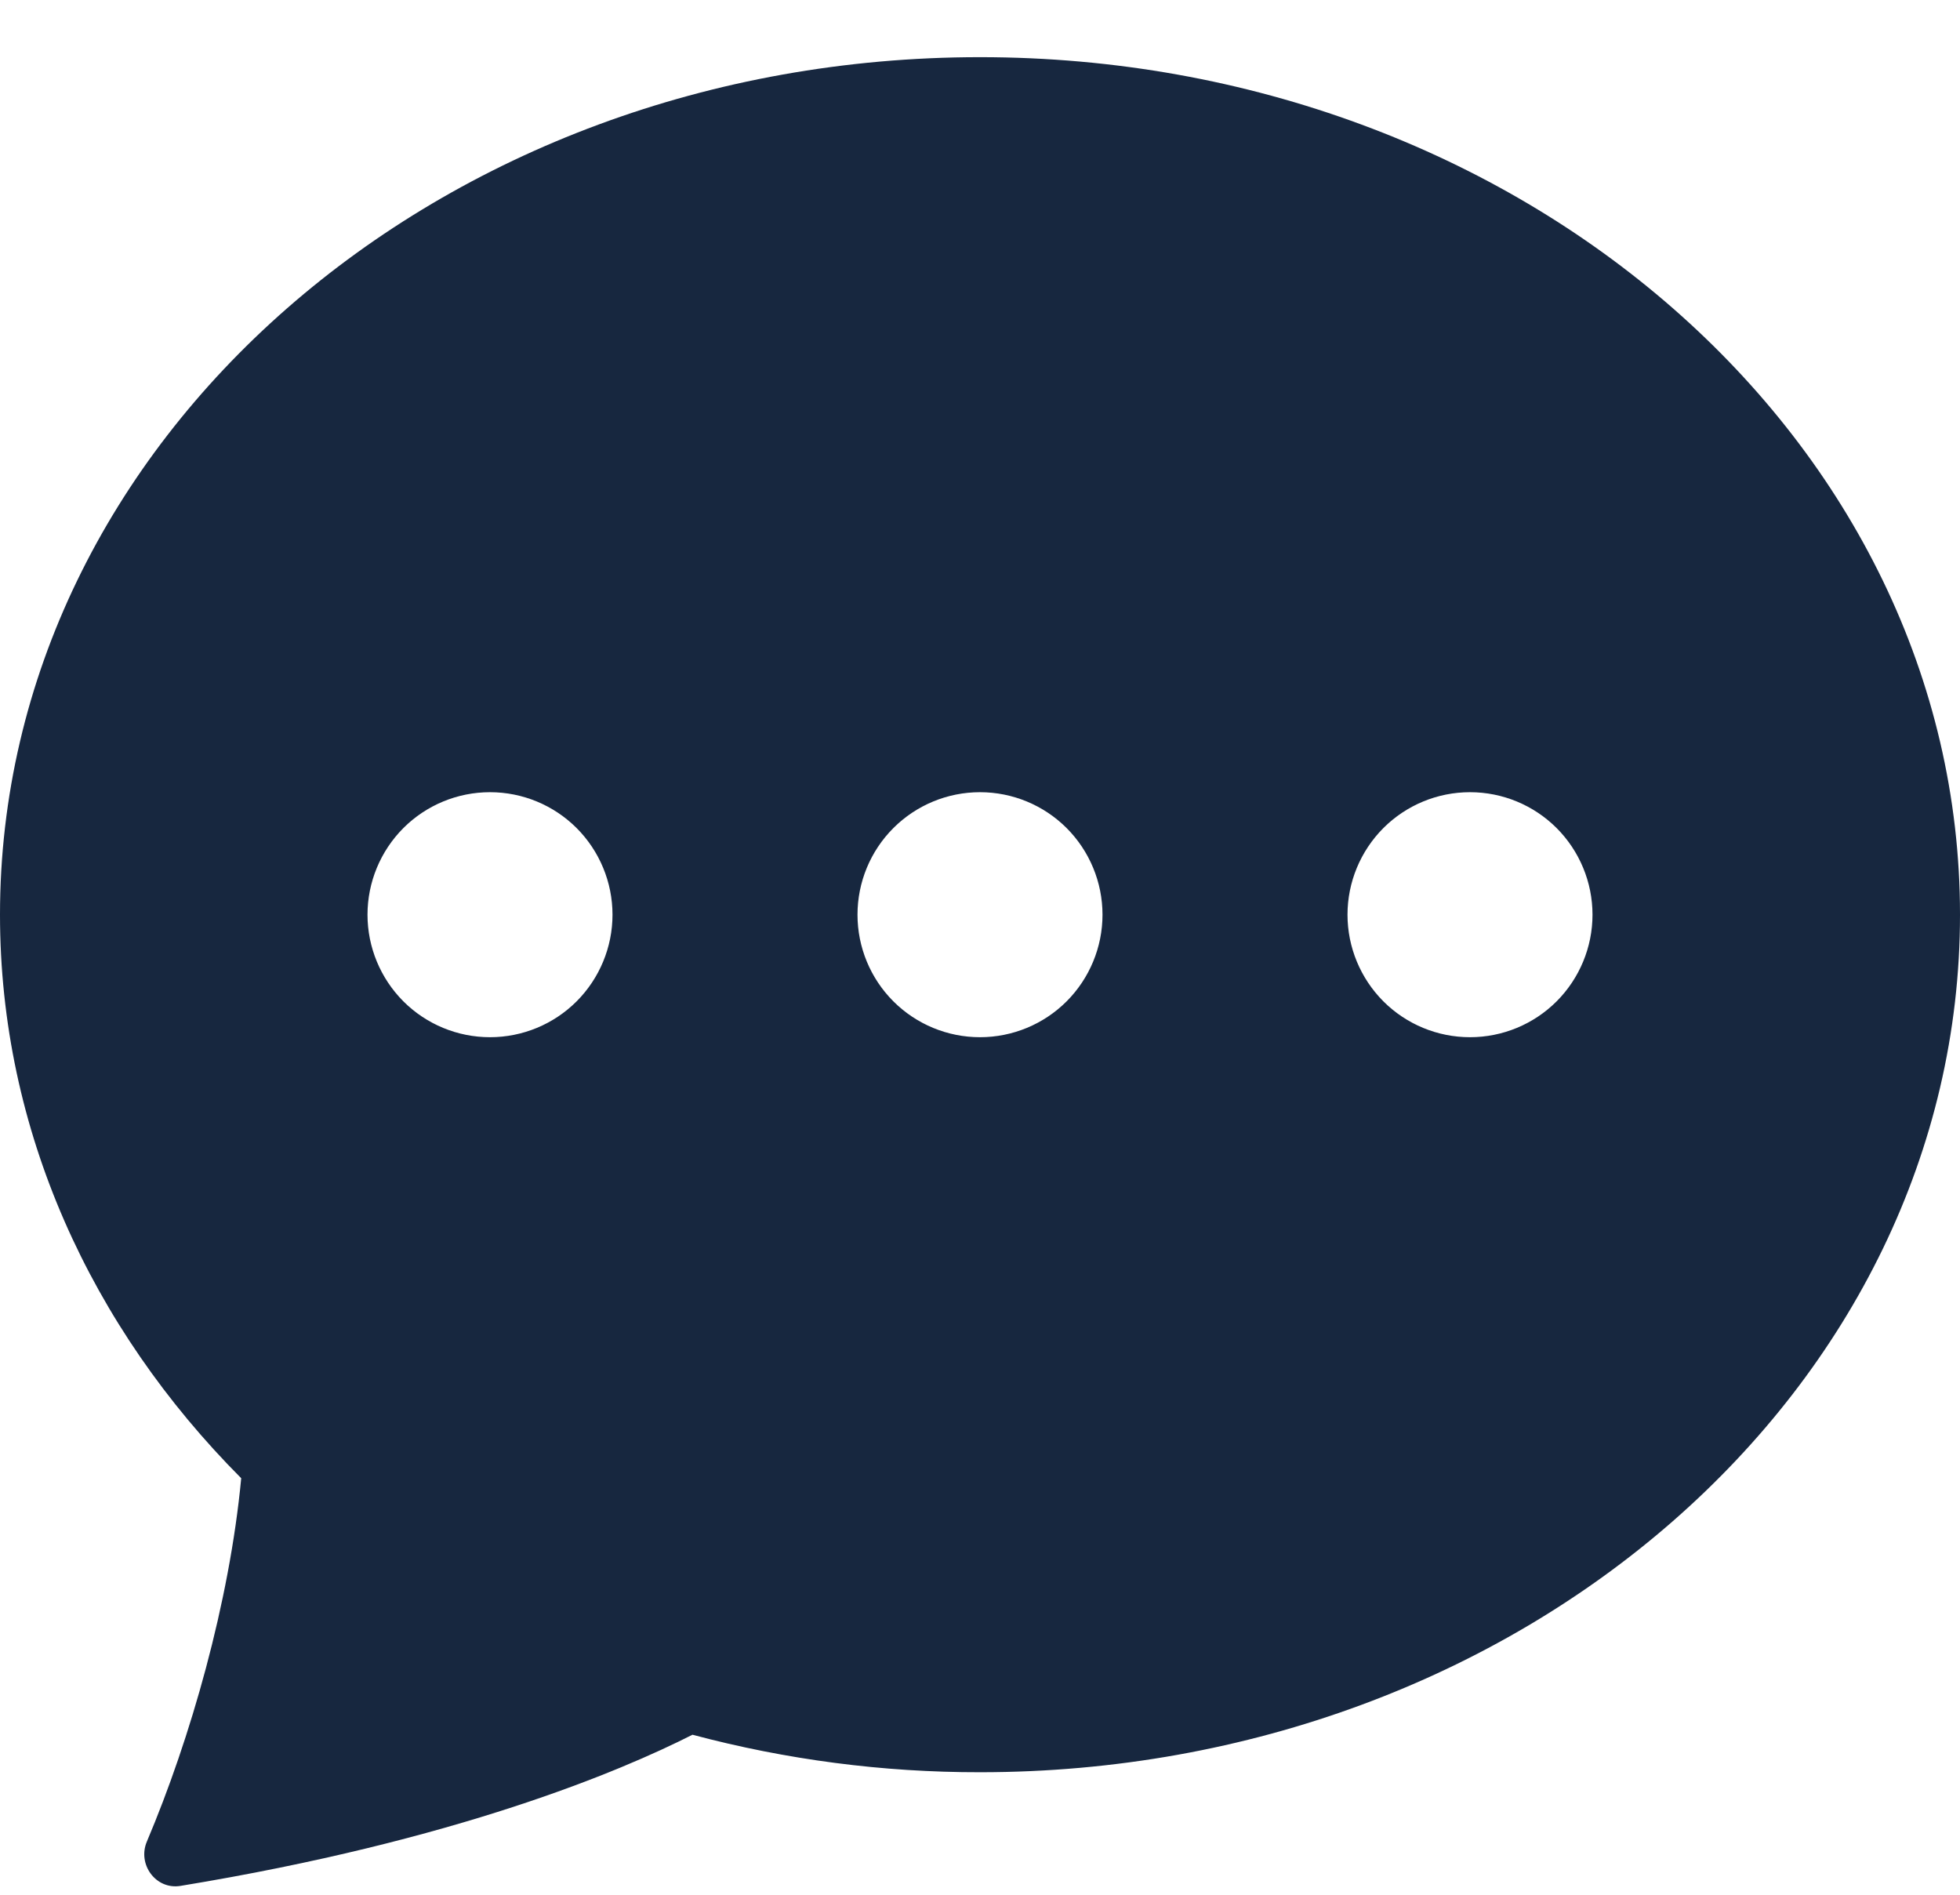 <svg width="30" height="29" viewBox="0 0 30 29" fill="none" xmlns="http://www.w3.org/2000/svg">
<path fill-rule="evenodd" clip-rule="evenodd" d="M30 14C30 21.249 23.284 27.125 15 27.125C13.514 27.127 12.035 26.934 10.599 26.551C9.504 27.106 6.99 28.171 2.76 28.865C2.385 28.925 2.1 28.535 2.248 28.186C2.912 26.619 3.512 24.53 3.692 22.625C1.395 20.319 0 17.3 0 14C0 6.751 6.716 0.875 15 0.875C23.284 0.875 30 6.751 30 14ZM9.375 14C9.375 14.497 9.177 14.974 8.826 15.326C8.474 15.678 7.997 15.875 7.5 15.875C7.003 15.875 6.526 15.678 6.174 15.326C5.823 14.974 5.625 14.497 5.625 14C5.625 13.503 5.823 13.026 6.174 12.674C6.526 12.322 7.003 12.125 7.5 12.125C7.997 12.125 8.474 12.322 8.826 12.674C9.177 13.026 9.375 13.503 9.375 14ZM16.875 14C16.875 14.497 16.677 14.974 16.326 15.326C15.974 15.678 15.497 15.875 15 15.875C14.503 15.875 14.026 15.678 13.674 15.326C13.322 14.974 13.125 14.497 13.125 14C13.125 13.503 13.322 13.026 13.674 12.674C14.026 12.322 14.503 12.125 15 12.125C15.497 12.125 15.974 12.322 16.326 12.674C16.677 13.026 16.875 13.503 16.875 14ZM22.5 15.875C22.997 15.875 23.474 15.678 23.826 15.326C24.177 14.974 24.375 14.497 24.375 14C24.375 13.503 24.177 13.026 23.826 12.674C23.474 12.322 22.997 12.125 22.5 12.125C22.003 12.125 21.526 12.322 21.174 12.674C20.823 13.026 20.625 13.503 20.625 14C20.625 14.497 20.823 14.974 21.174 15.326C21.526 15.678 22.003 15.875 22.5 15.875Z" fill="#17273F"/>
</svg>
